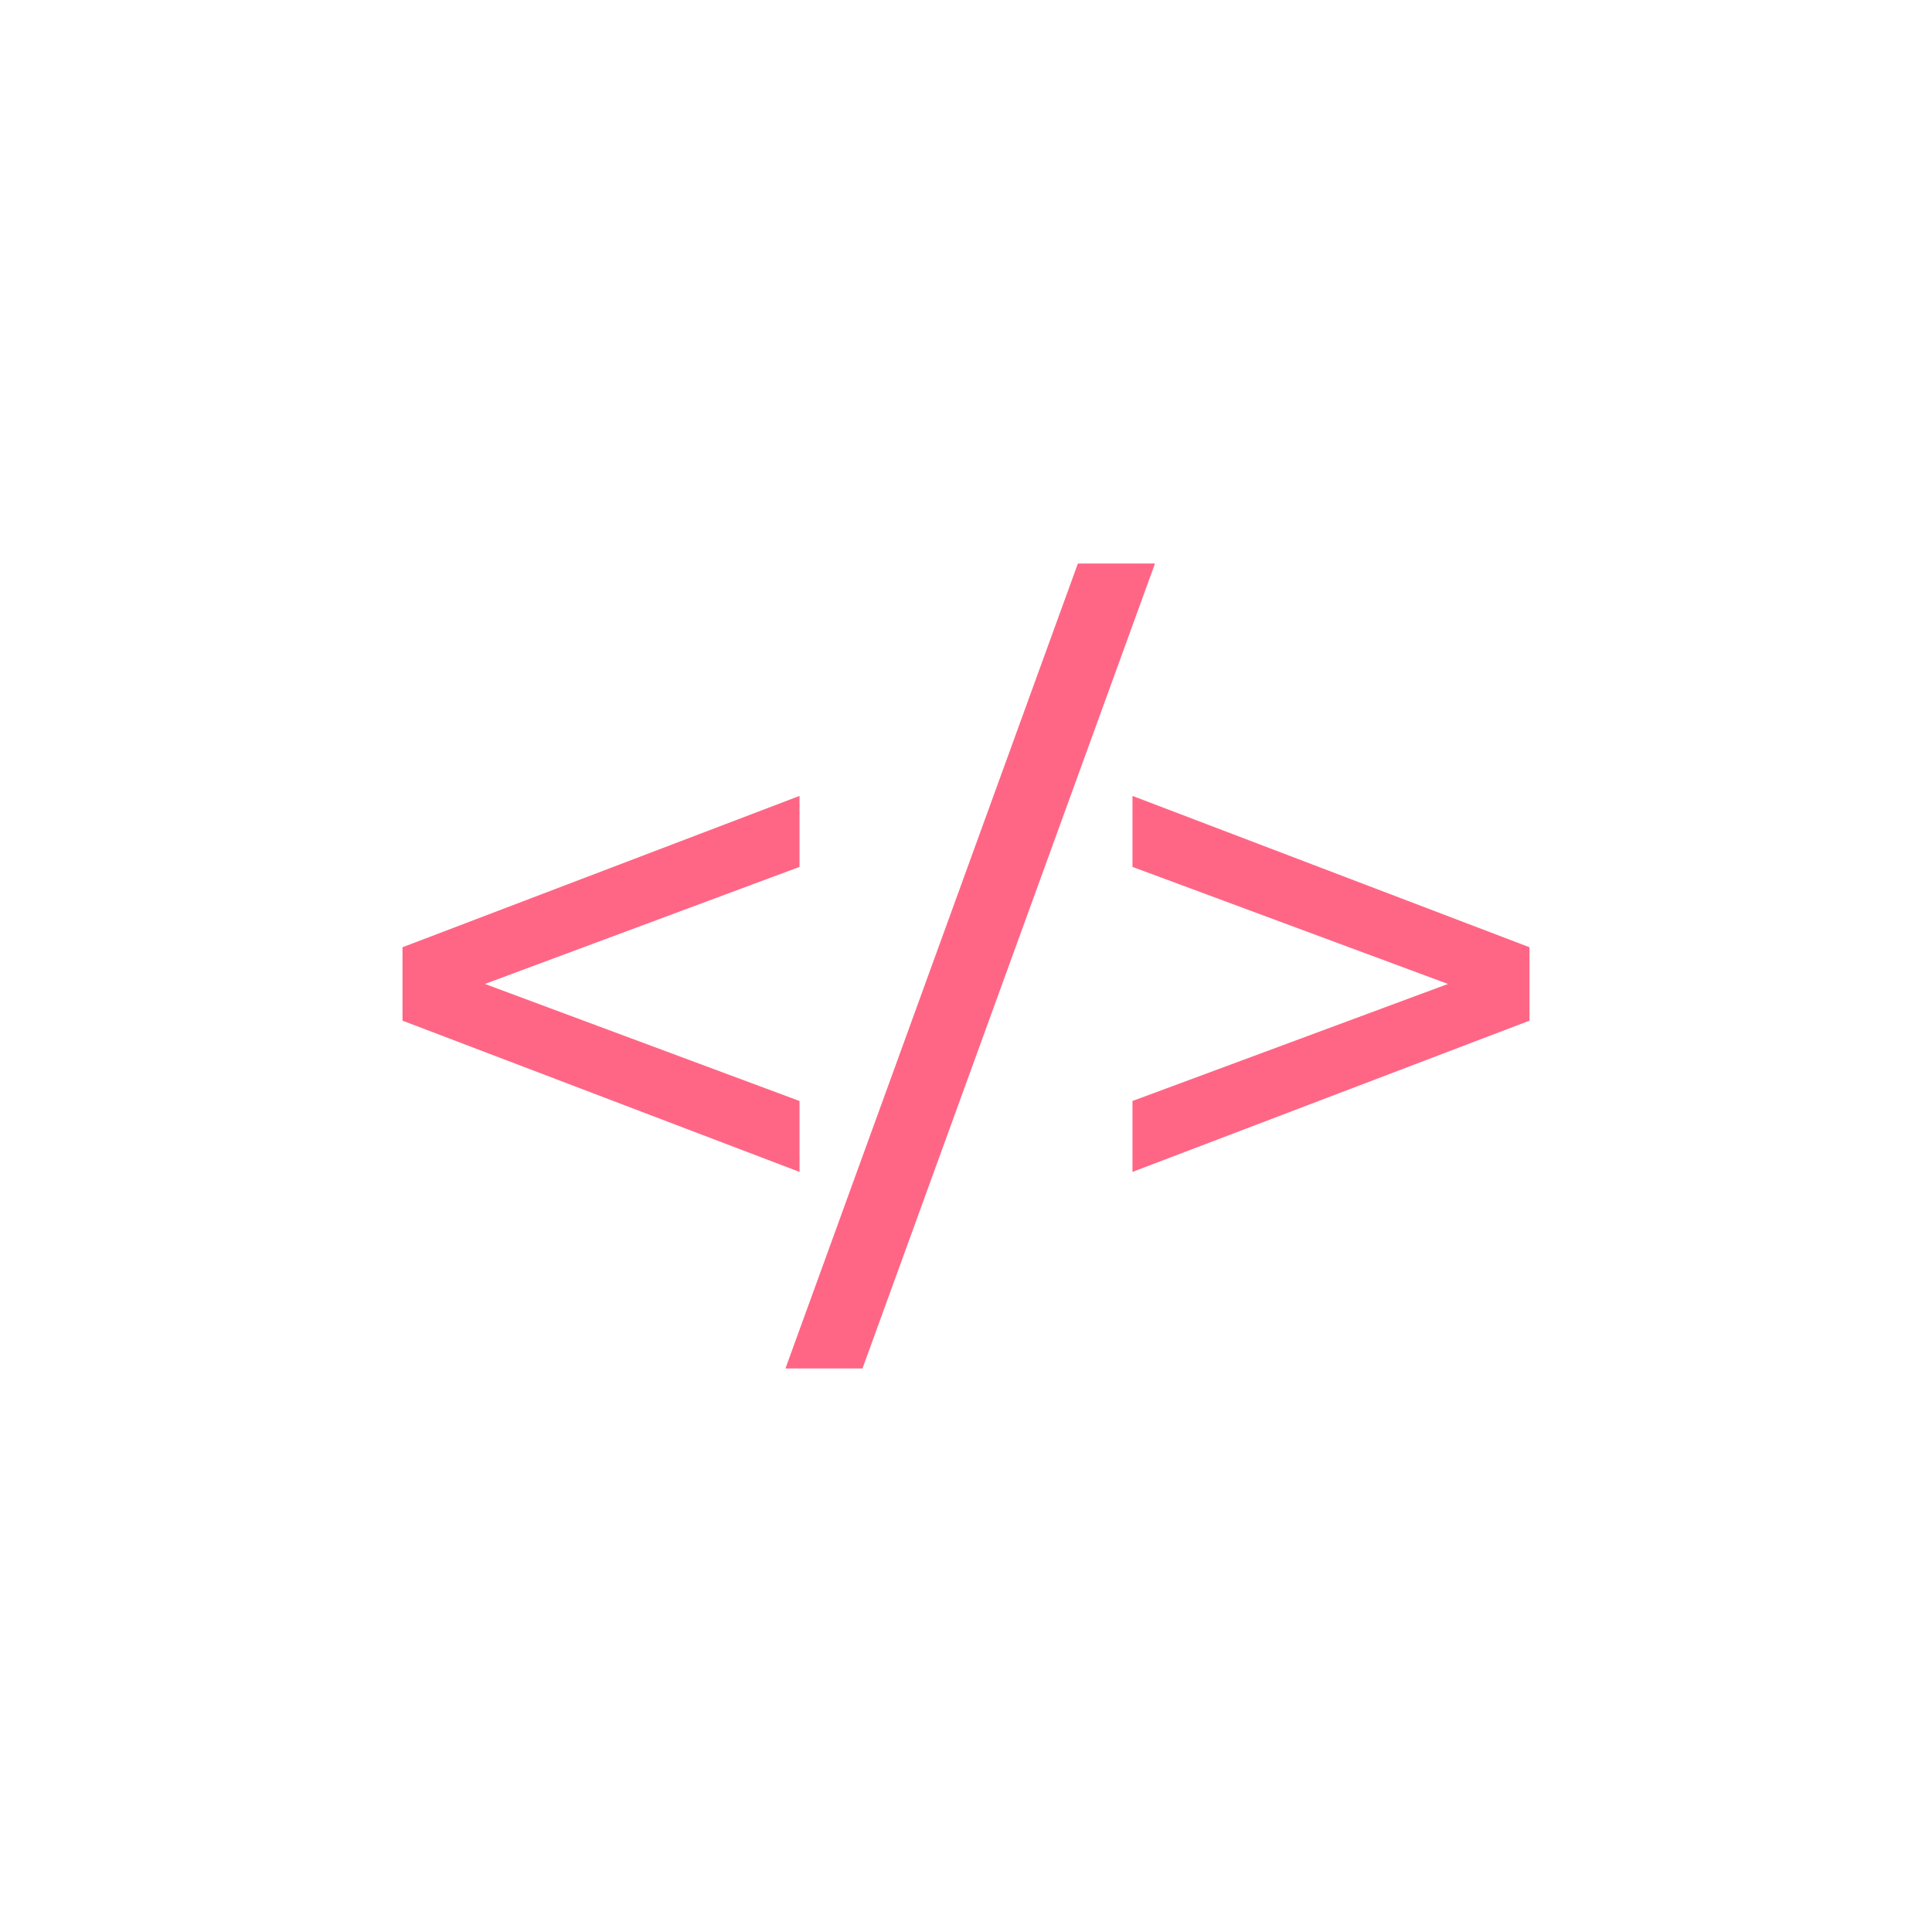 <svg width="24" height="24" viewBox="0 0 24 24" fill="none" xmlns="http://www.w3.org/2000/svg">
<path d="M9.932 10.769L6.024 12.223L9.932 13.677V14.558L5 12.679V11.767L9.932 9.887V10.769Z" fill="#FF6685"/>
<path d="M13.39 7H14.348L10.714 17H9.757L13.39 7Z" fill="#FF6685"/>
<path d="M19 11.767V12.679L14.068 14.558V13.677L17.987 12.223L14.068 10.769V9.887L19 11.767Z" fill="#FF6685"/>
</svg>
